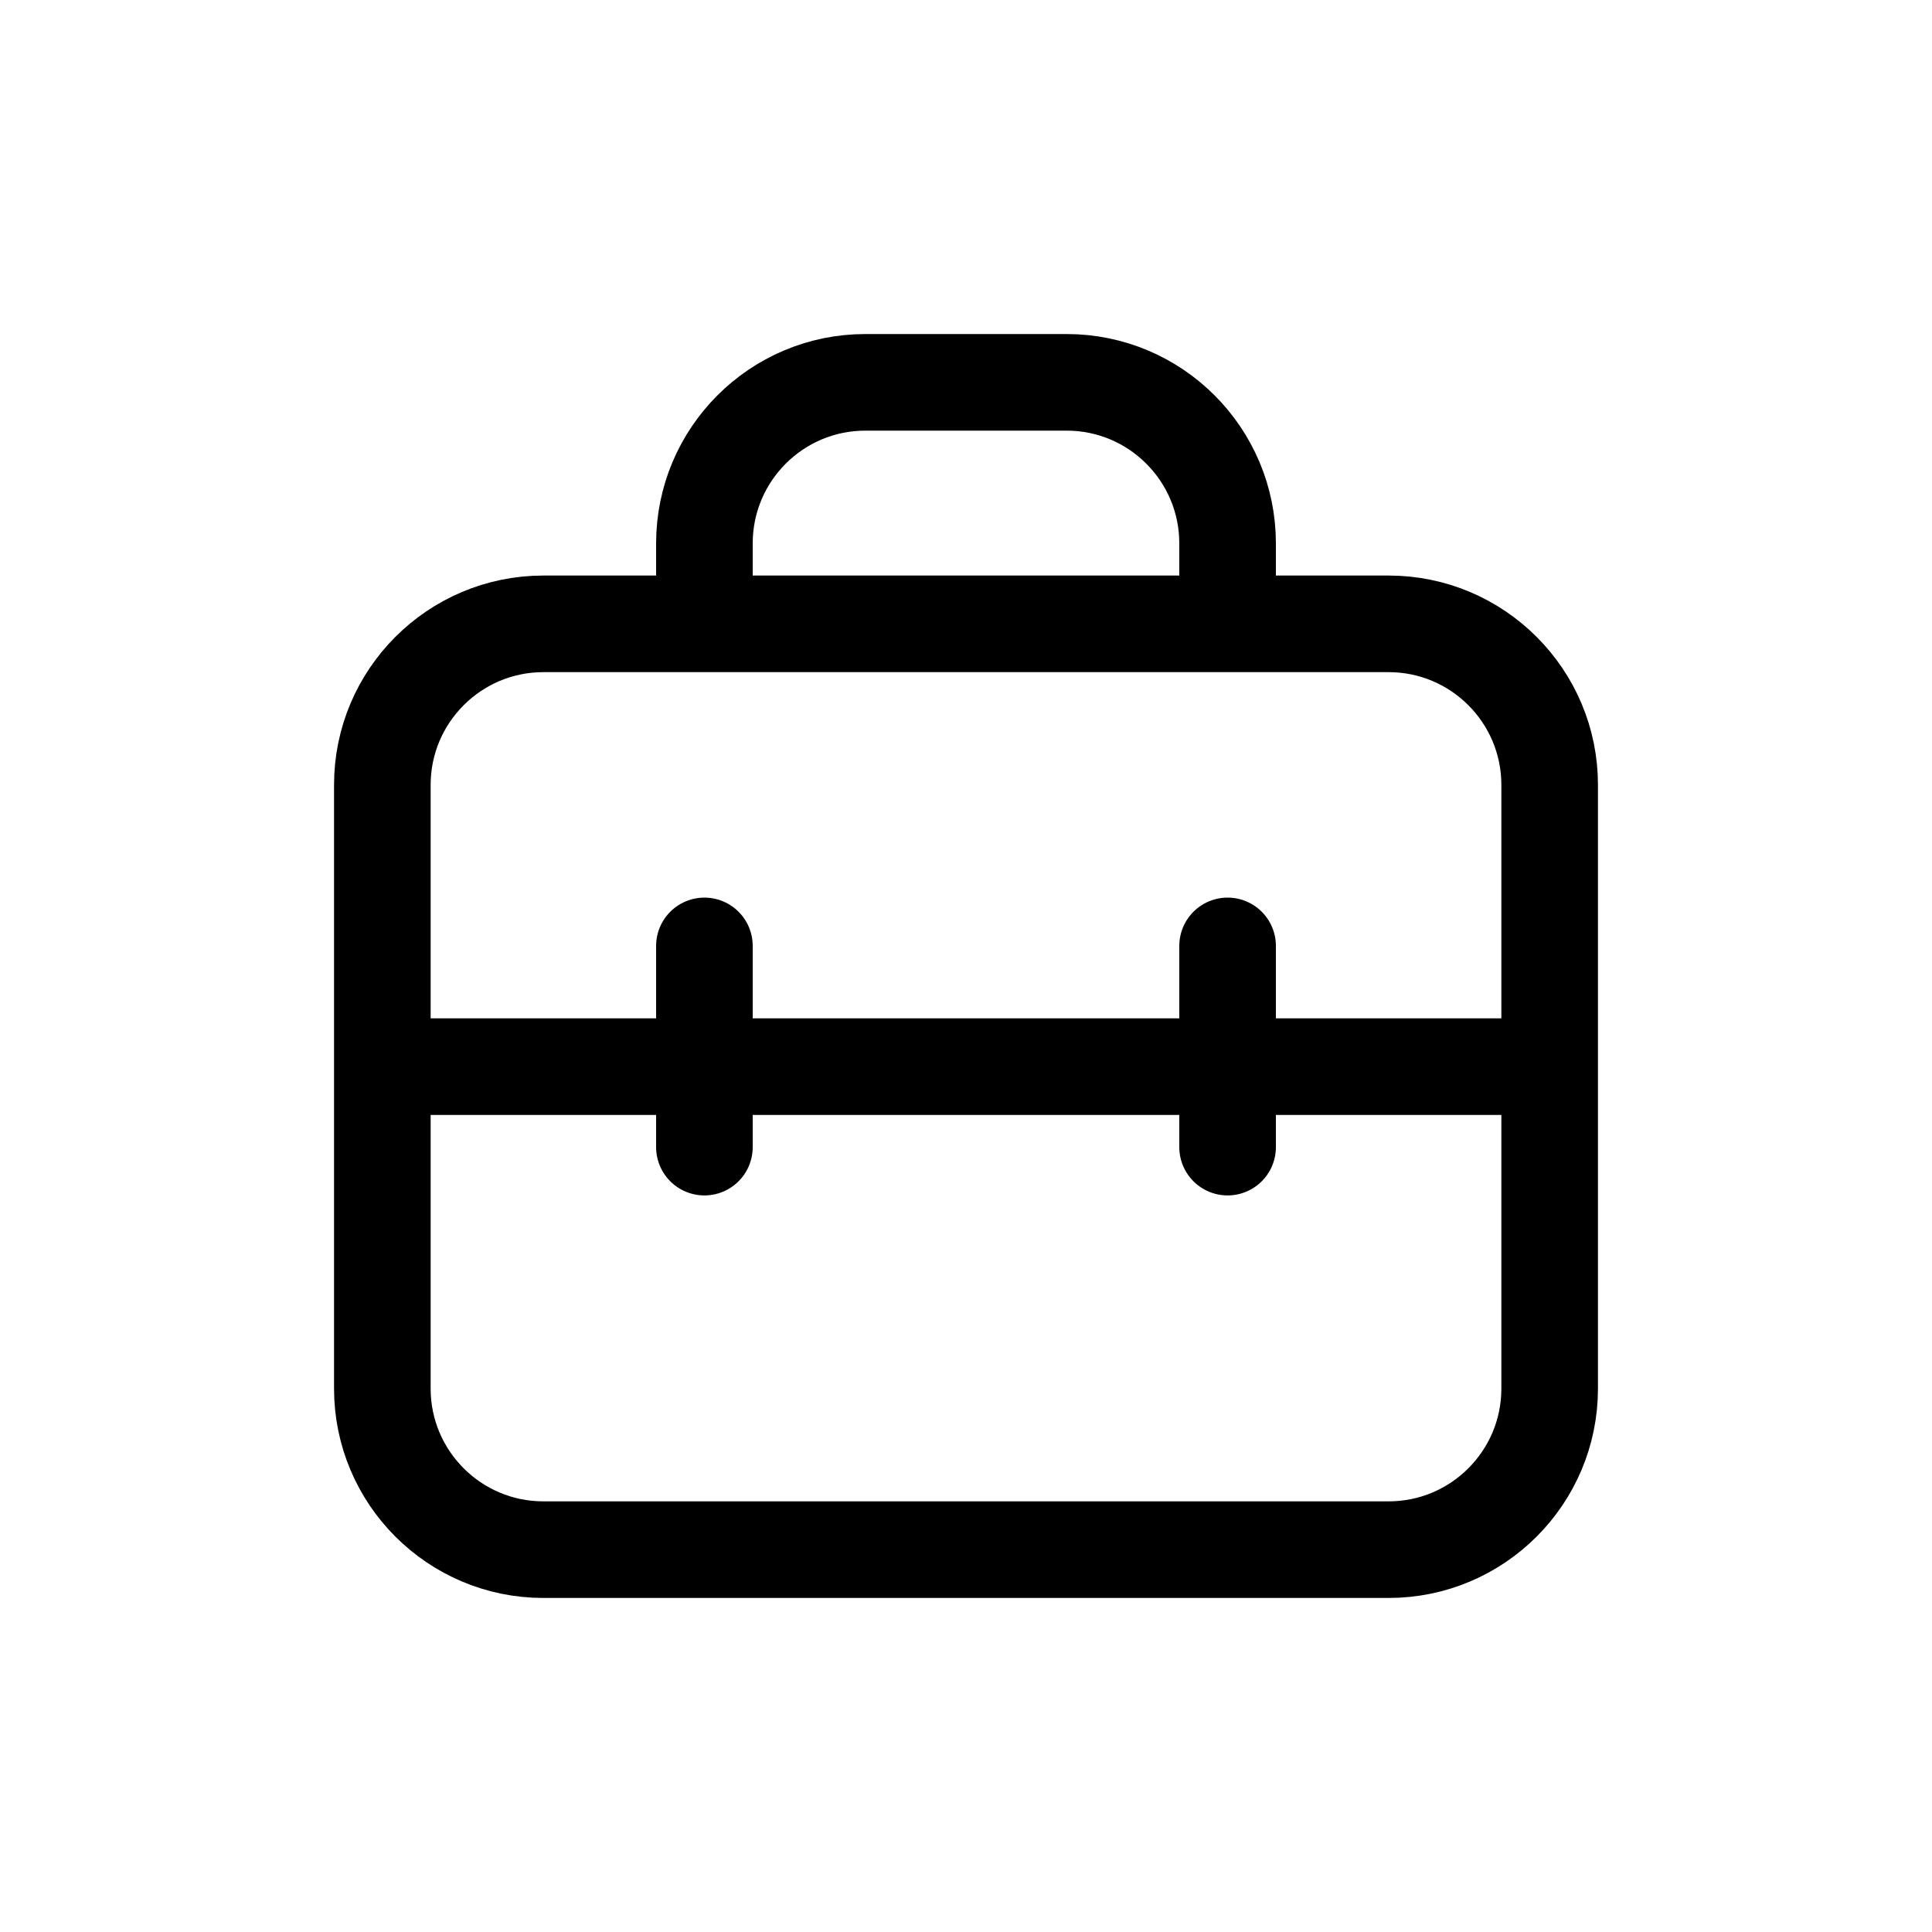 <svg viewBox="0 0 20 20" fill="none" xmlns="http://www.w3.org/2000/svg">
  <path
    d="M3.958 8.125c0-.92.747-1.667 1.667-1.667h8.75c.92 0 1.667.747 1.667 1.667v6.25c0 .92-.747 1.667-1.667 1.667h-8.75c-.92 0-1.667-.747-1.667-1.667v-6.25ZM7.292 6.25v-.625c0-.92.746-1.667 1.666-1.667h2.084c.92 0 1.666.747 1.666 1.667v.625M4.167 11.042h11.666M7.292 9.792v2.083M12.708 9.792v2.083"
    stroke="currentColor" stroke-linecap="round" stroke-linejoin="round" />
</svg>
